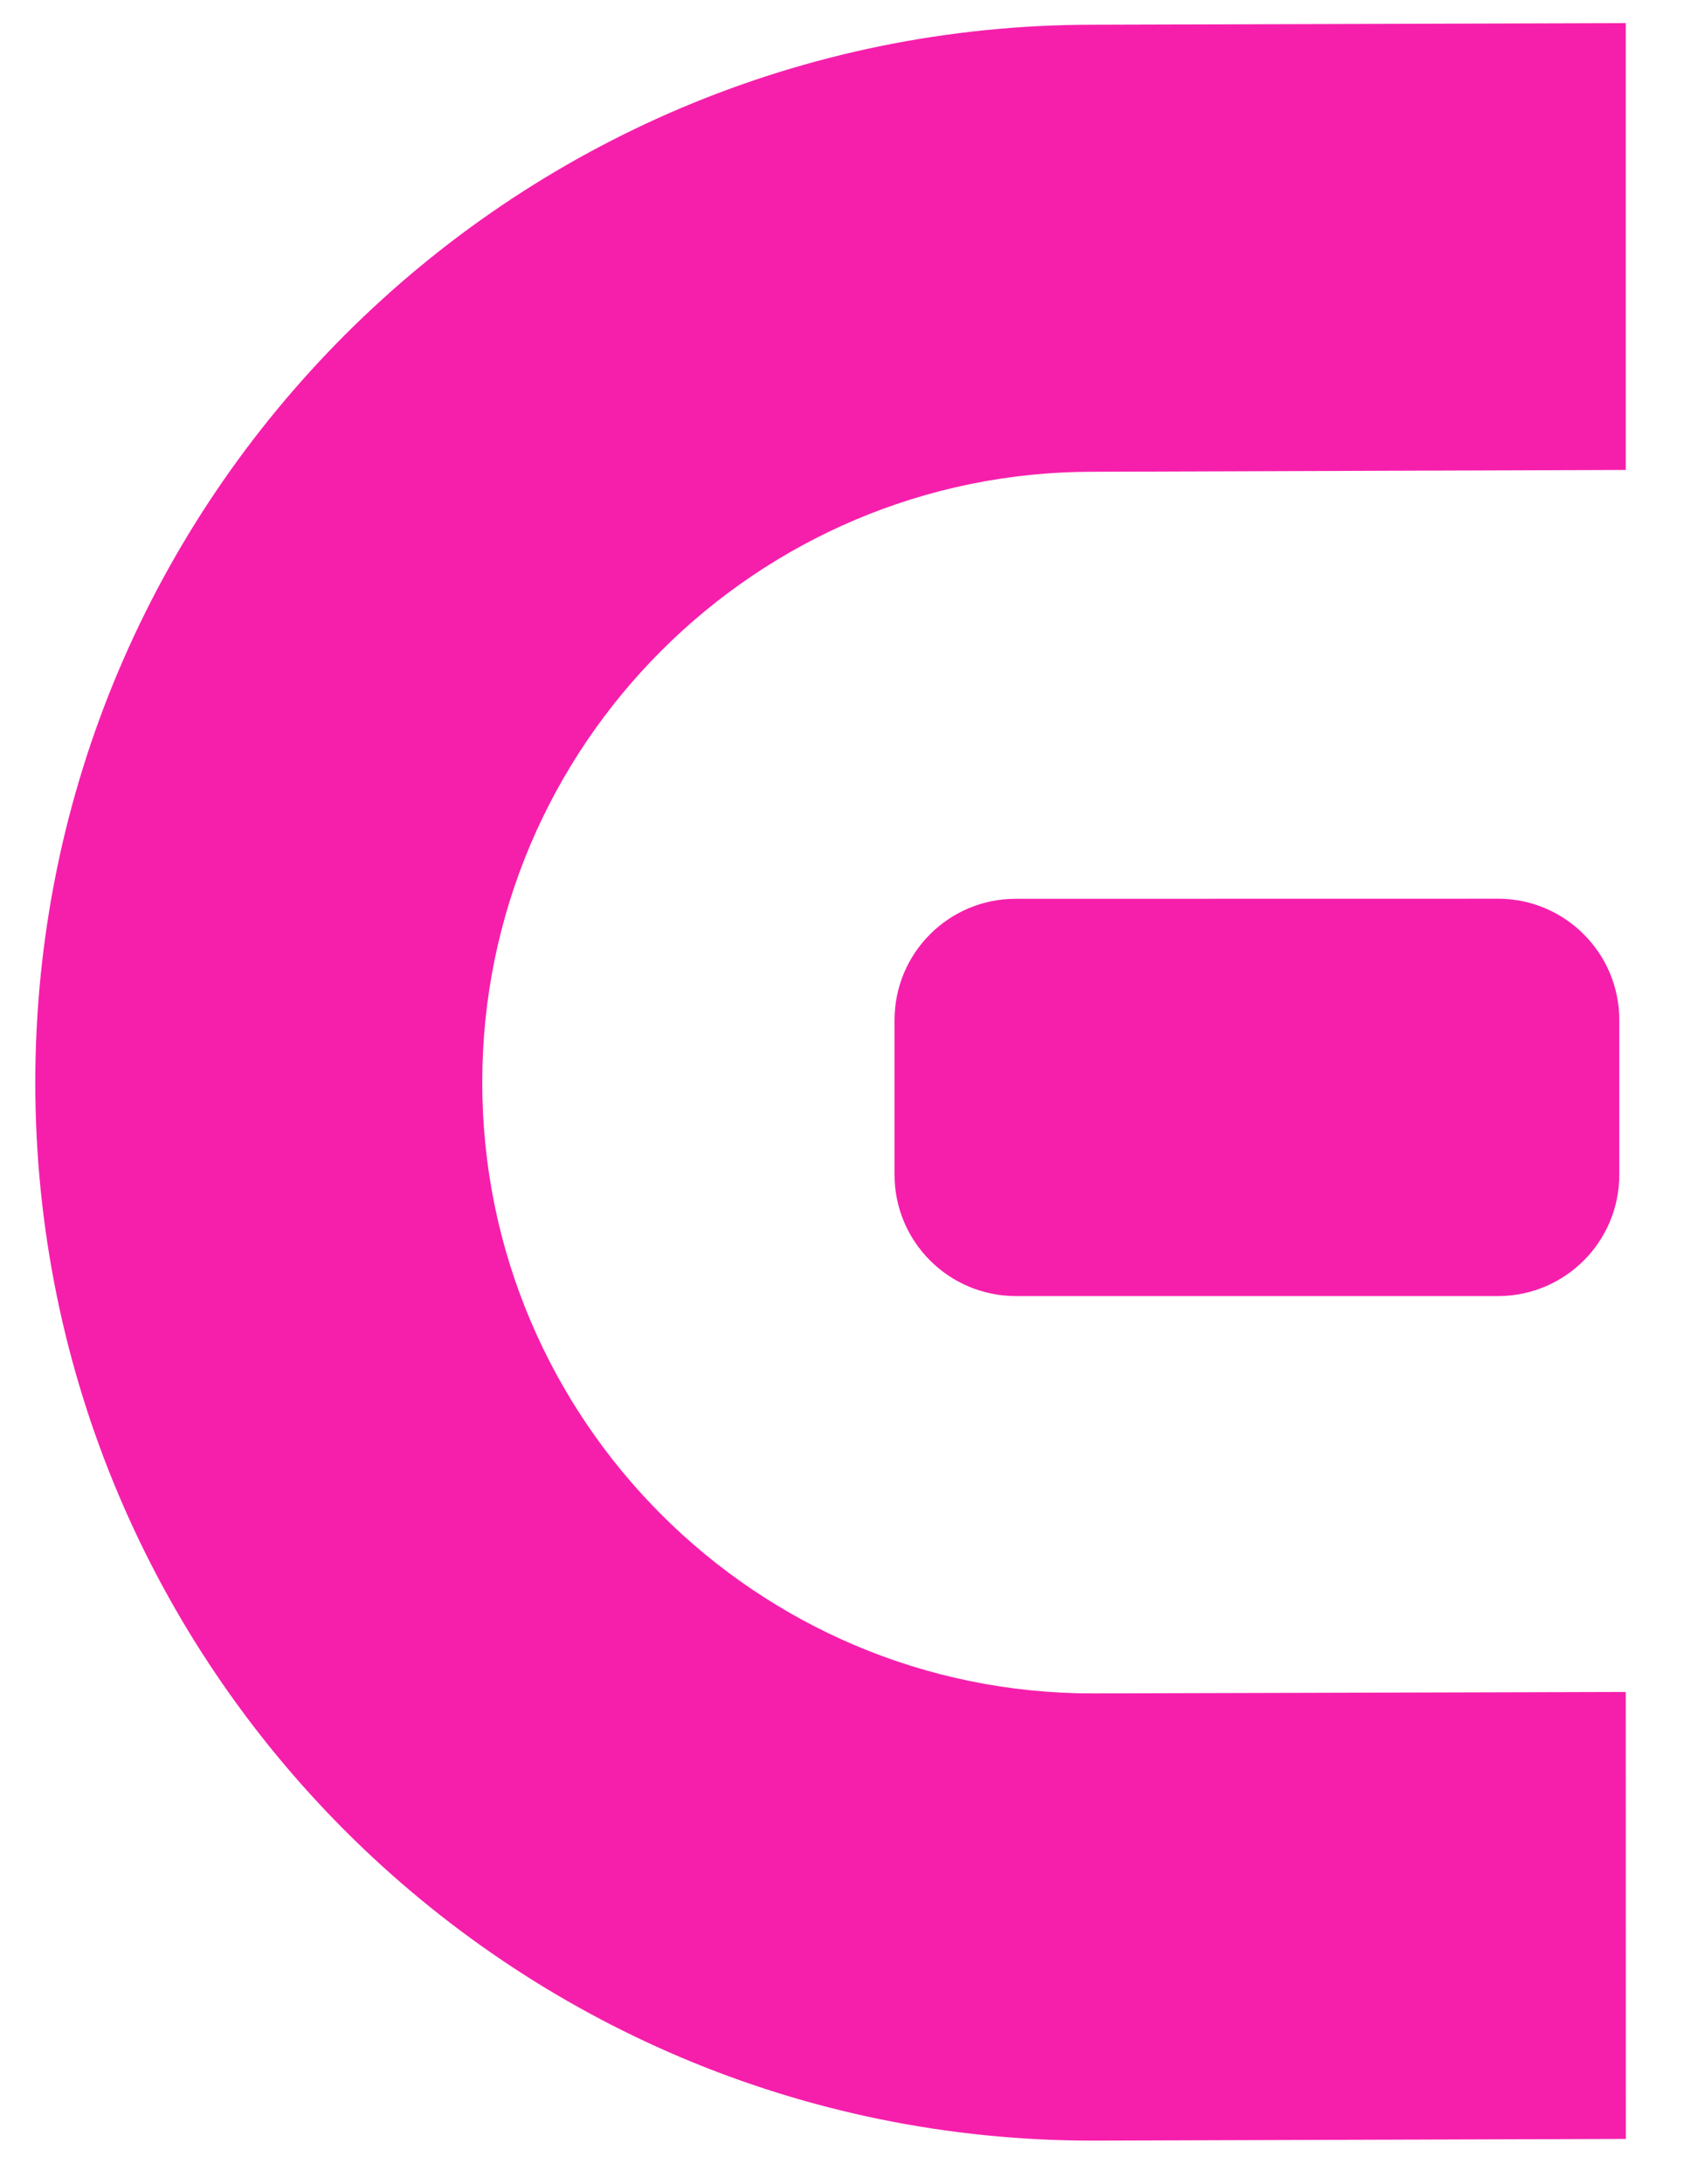 <?xml version="1.0" encoding="UTF-8"?>
<svg width="14px" height="18px" viewBox="0 0 14 18" version="1.1" xmlns="http://www.w3.org/2000/svg" xmlns:xlink="http://www.w3.org/1999/xlink">
    <title>Shape</title>
    <g id="회원-아버지-링크" stroke="none" stroke-width="1" fill="none" fill-rule="evenodd">
        <g id="link-2" transform="translate(-809, -438)" fill="#F61FAC" fill-rule="nonzero">
            <path d="M815.062,437.916 L817.666,440.52 L814.569,443.638 C812.606,445.6 812.606,448.795 814.569,450.756 C816.533,452.721 819.727,452.721 821.689,450.756 L824.787,447.641 L827.392,450.245 L824.294,453.363 C820.891,456.767 815.369,456.767 811.964,453.363 C808.56,449.958 808.562,444.437 811.964,441.033 L815.062,437.916 Z M820.834,443.763 L821.735,444.664 C822.126,445.055 822.126,445.688 821.735,446.079 L818.924,448.89 C818.533,449.28 817.9,449.28 817.51,448.89 L816.609,447.989 C816.218,447.598 816.218,446.965 816.609,446.575 L819.42,443.763 C819.81,443.373 820.444,443.373 820.834,443.763 Z" id="Shape" transform="translate(818.402, 446.916) rotate(45) translate(-818.402, -446.916) "></path>
        </g>
    </g>
</svg>